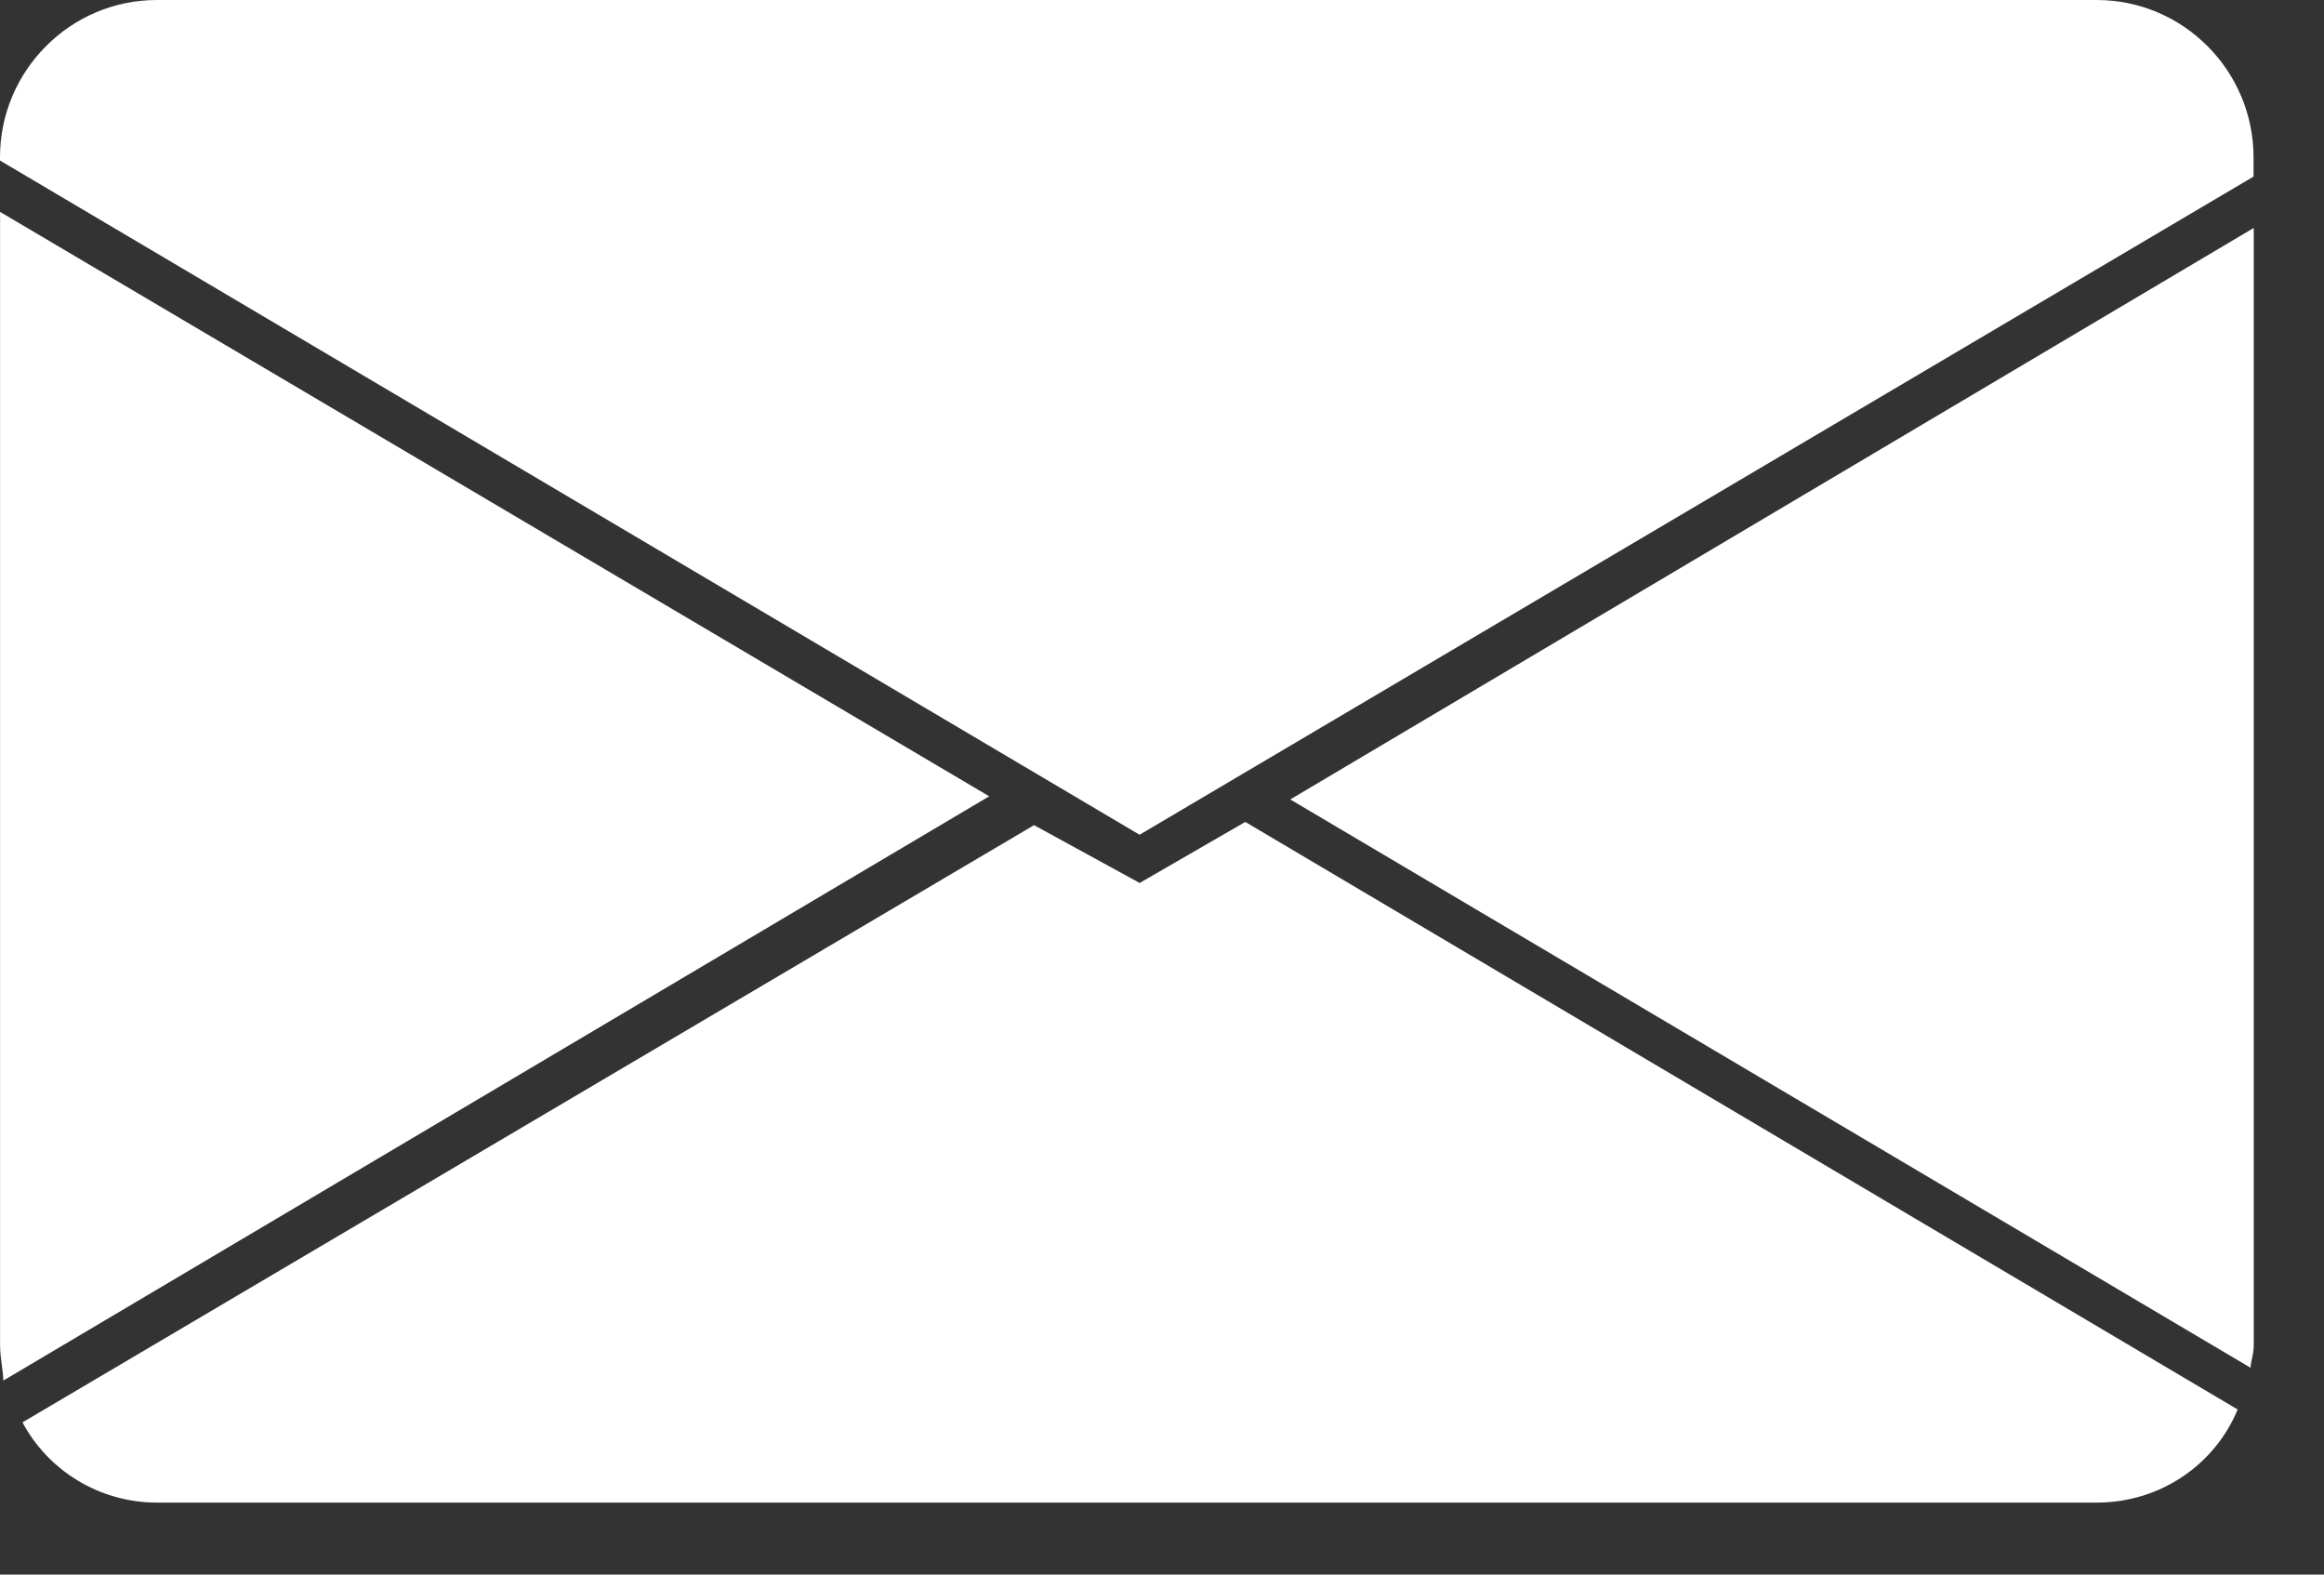 <svg width="31" height="21" viewBox="0 0 31 21" fill="none" xmlns="http://www.w3.org/2000/svg">
<rect x="0" y="0" width="31" height="21" fill="#333333" stroke="none"/>
<path d="M0.044 18.413L13.195 10.62L0.001 2.826V17.942C0.001 18.113 0.044 18.285 0.044 18.413Z" fill="white"/>
<path d="M13.793 11.005L0.3 18.97C0.642 19.612 1.325 20.04 2.094 20.04H27.969C28.823 20.04 29.549 19.526 29.848 18.798L16.611 10.962L15.202 11.776L13.793 11.005Z" fill="white"/>
<path d="M30.063 17.942V3.04L17.211 10.662L30.021 18.242C30.021 18.156 30.063 18.07 30.063 17.942Z" fill="white"/>
<path d="M2.092 0C0.939 0 0 0.942 0 2.098V2.141L15.201 11.133L30.06 2.355V2.098C30.06 0.942 29.121 0 27.968 0H2.092Z" fill="white"/>
</svg>
